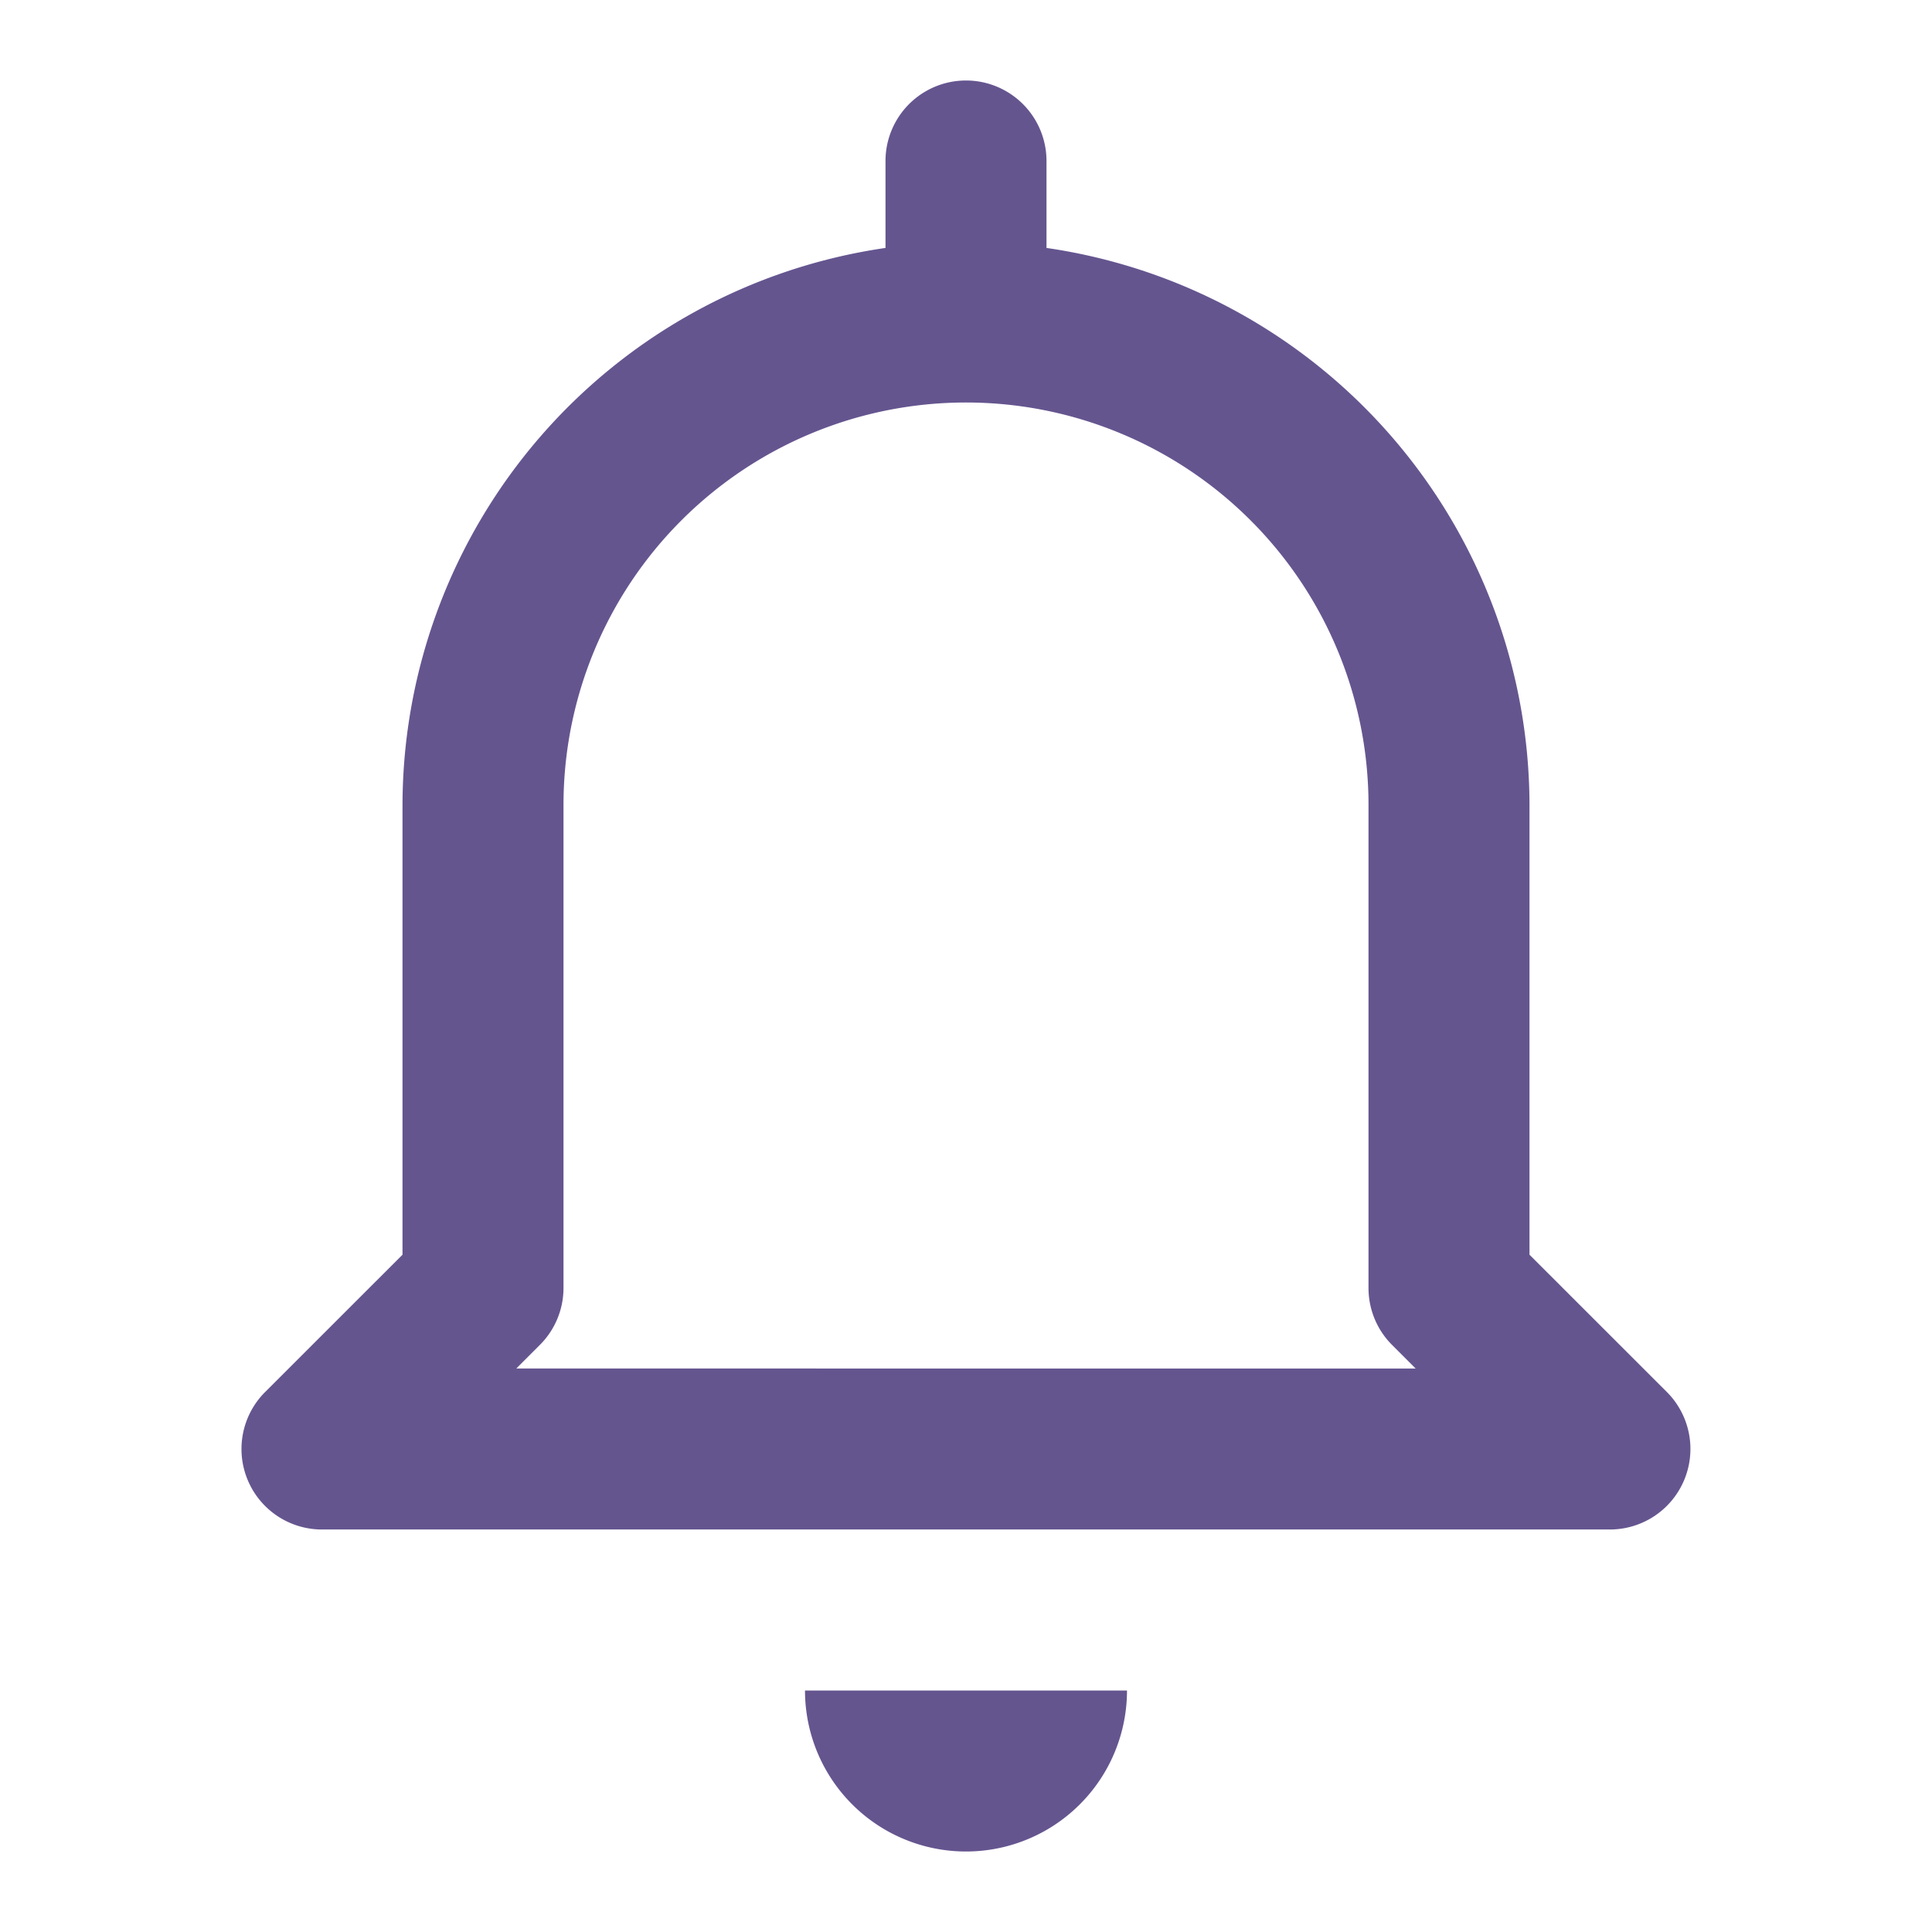 <svg width="26" height="26" viewBox="0 0 30 30" fill="none" xmlns="http://www.w3.org/2000/svg">
    <path d="M15 28.75a2.5 2.5 0 0 0 2.5-2.5h-5a2.5 2.5 0 0 0 2.5 2.5zm-10-5h20a1.251 1.251 0 0 0 .884-2.134l-2.134-2.133V12.5a8.757 8.757 0 0 0-7.5-8.65V2.5a1.25 1.25 0 0 0-2.5 0v1.35a8.757 8.757 0 0 0-7.5 8.65v6.983l-2.134 2.133A1.25 1.25 0 0 0 5 23.75zm3.383-2.866A1.25 1.25 0 0 0 8.75 20v-7.5a6.25 6.25 0 0 1 12.5 0V20c0 .331.131.65.366.884l.366.366H8.017l.366-.366z" fill="#65558F"/>
</svg>
